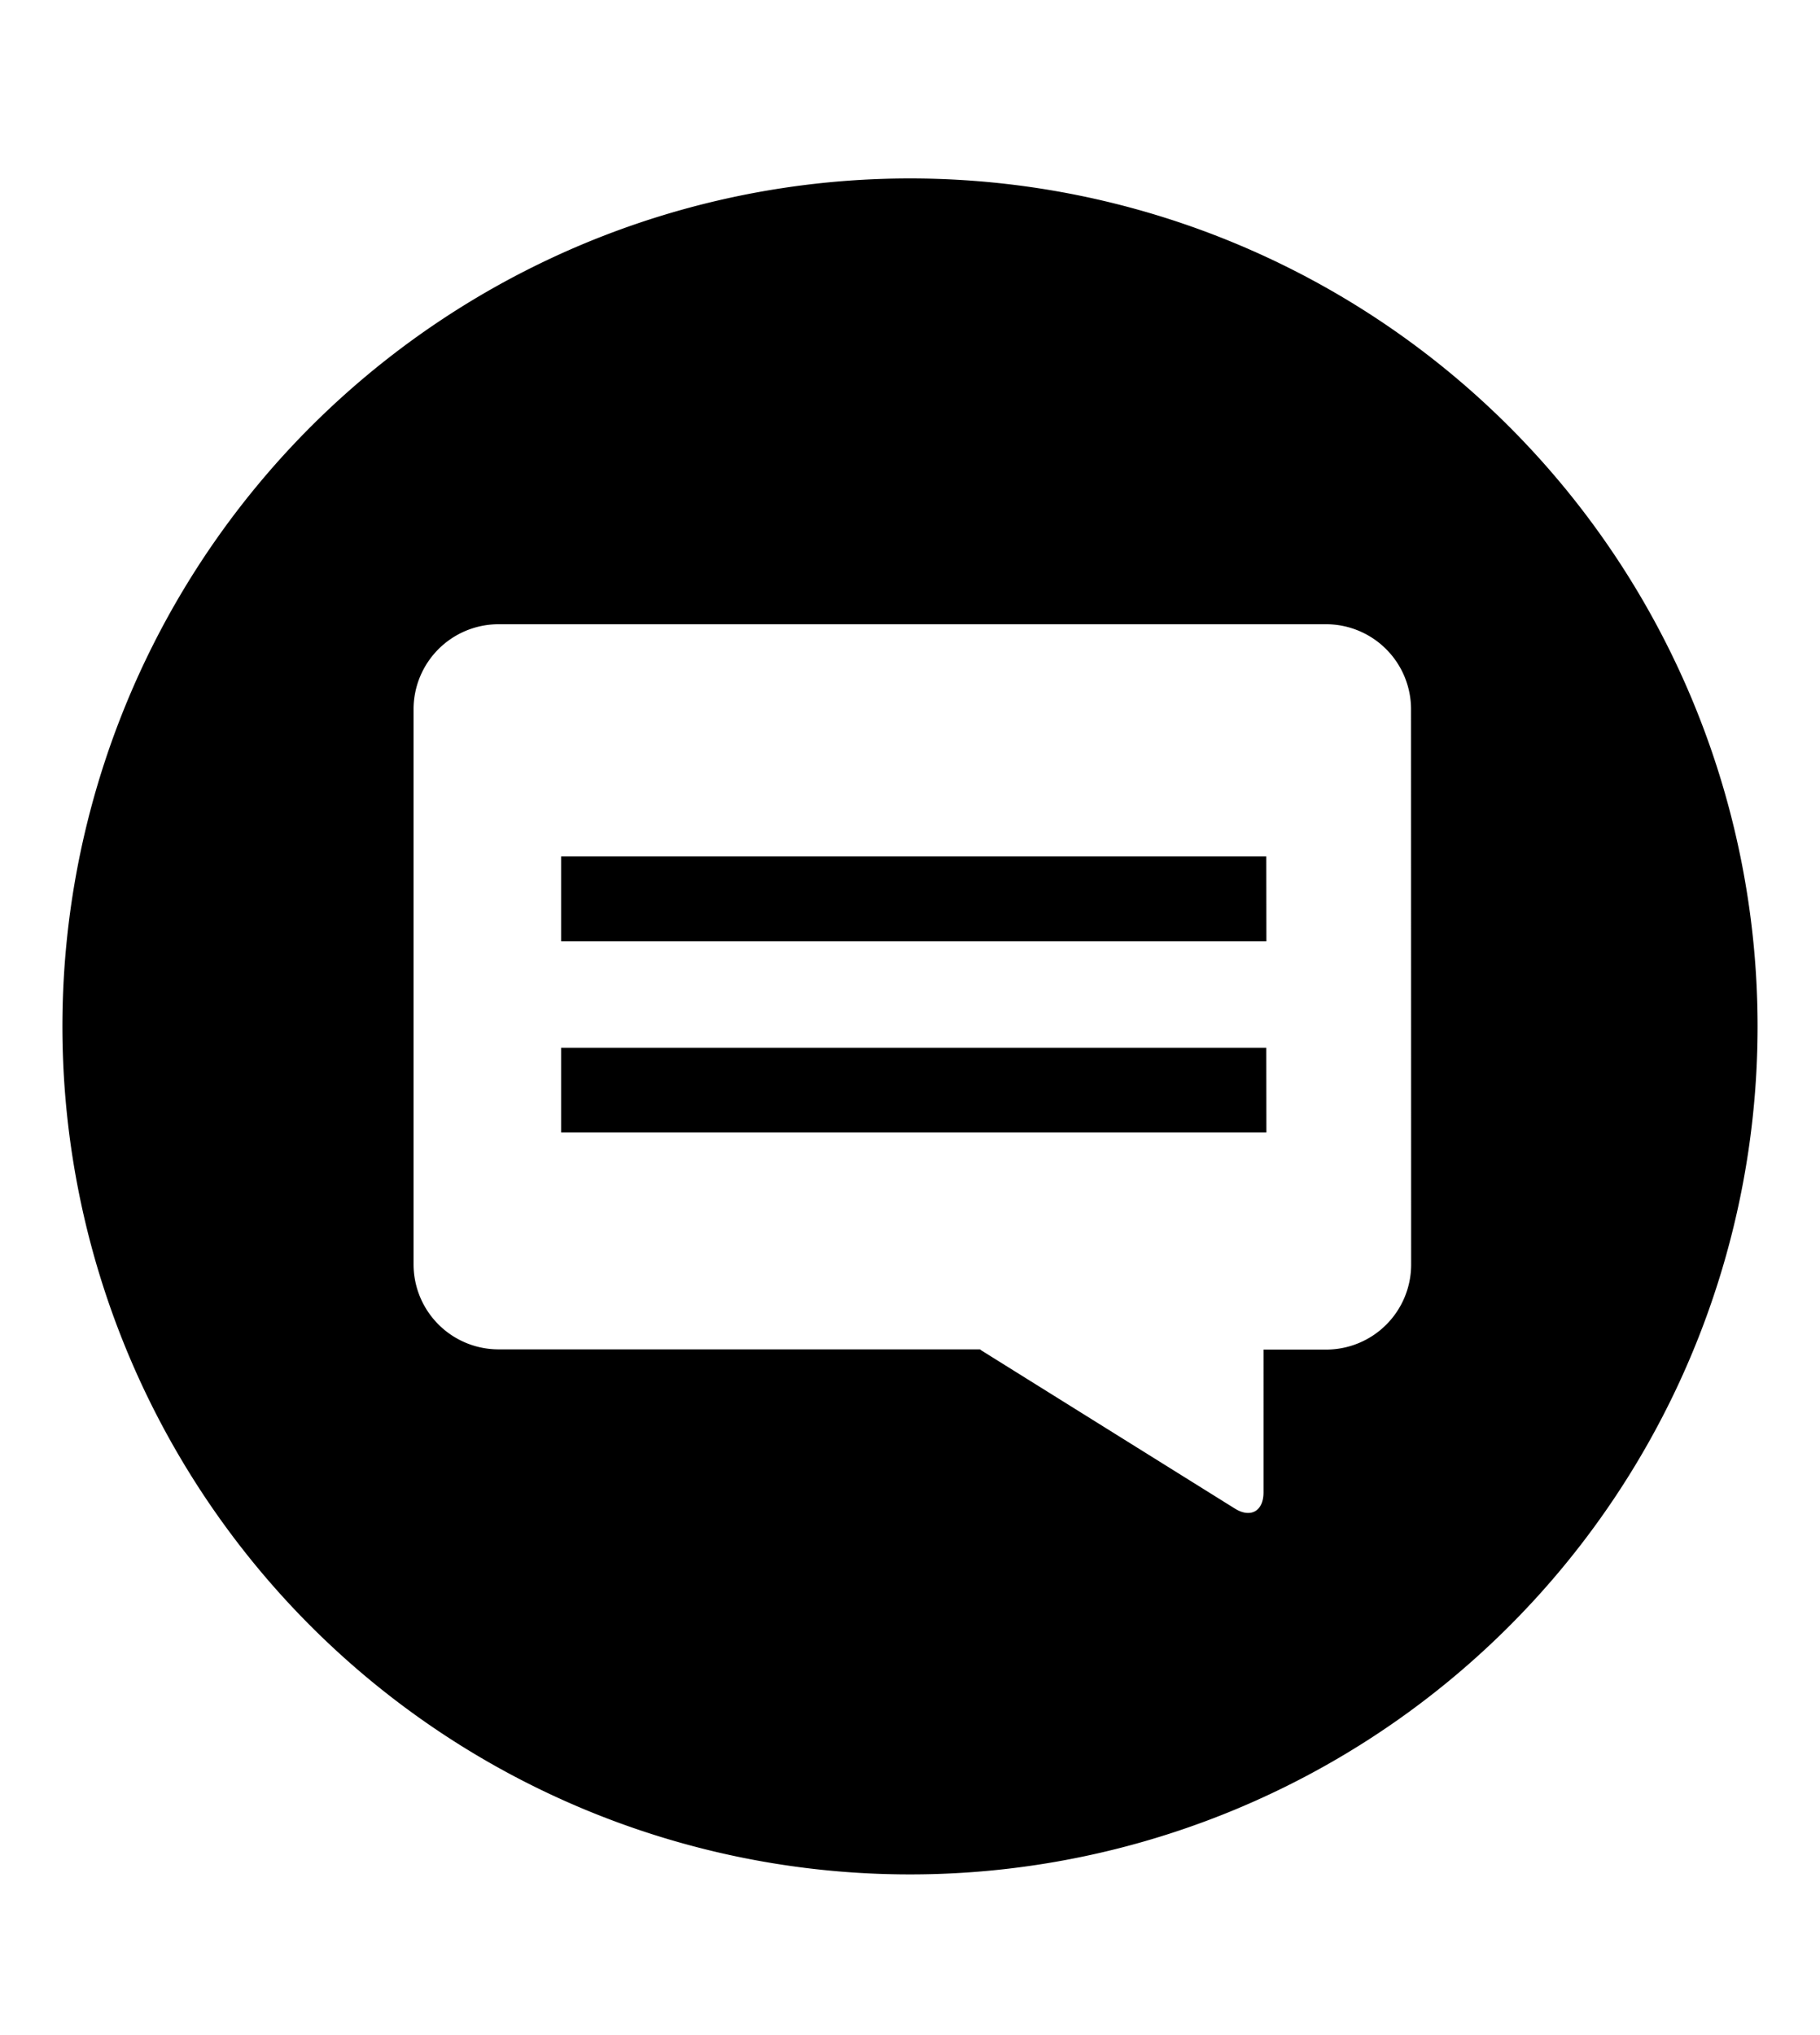 <svg xmlns="http://www.w3.org/2000/svg" class="cf-icon-svg cf-icon-svg__chat-bubble-round" viewBox="0 0 17 19"><path d="M16.417 9.583A7.917 7.917 0 1 1 8.5 1.666a7.917 7.917 0 0 1 7.917 7.917zM13.18 6.62a.794.794 0 0 0-.792-.792H4.654a.794.794 0 0 0-.791.792v5.187a.794.794 0 0 0 .791.791h4.5l.013.01 2.367 1.476c.147.092.268.025.268-.15V12.6h.587a.794.794 0 0 0 .792-.791zm-1.352 1.376H5.241v.792h6.588zm0 1.786H5.241v.791h6.588z"/></svg>
